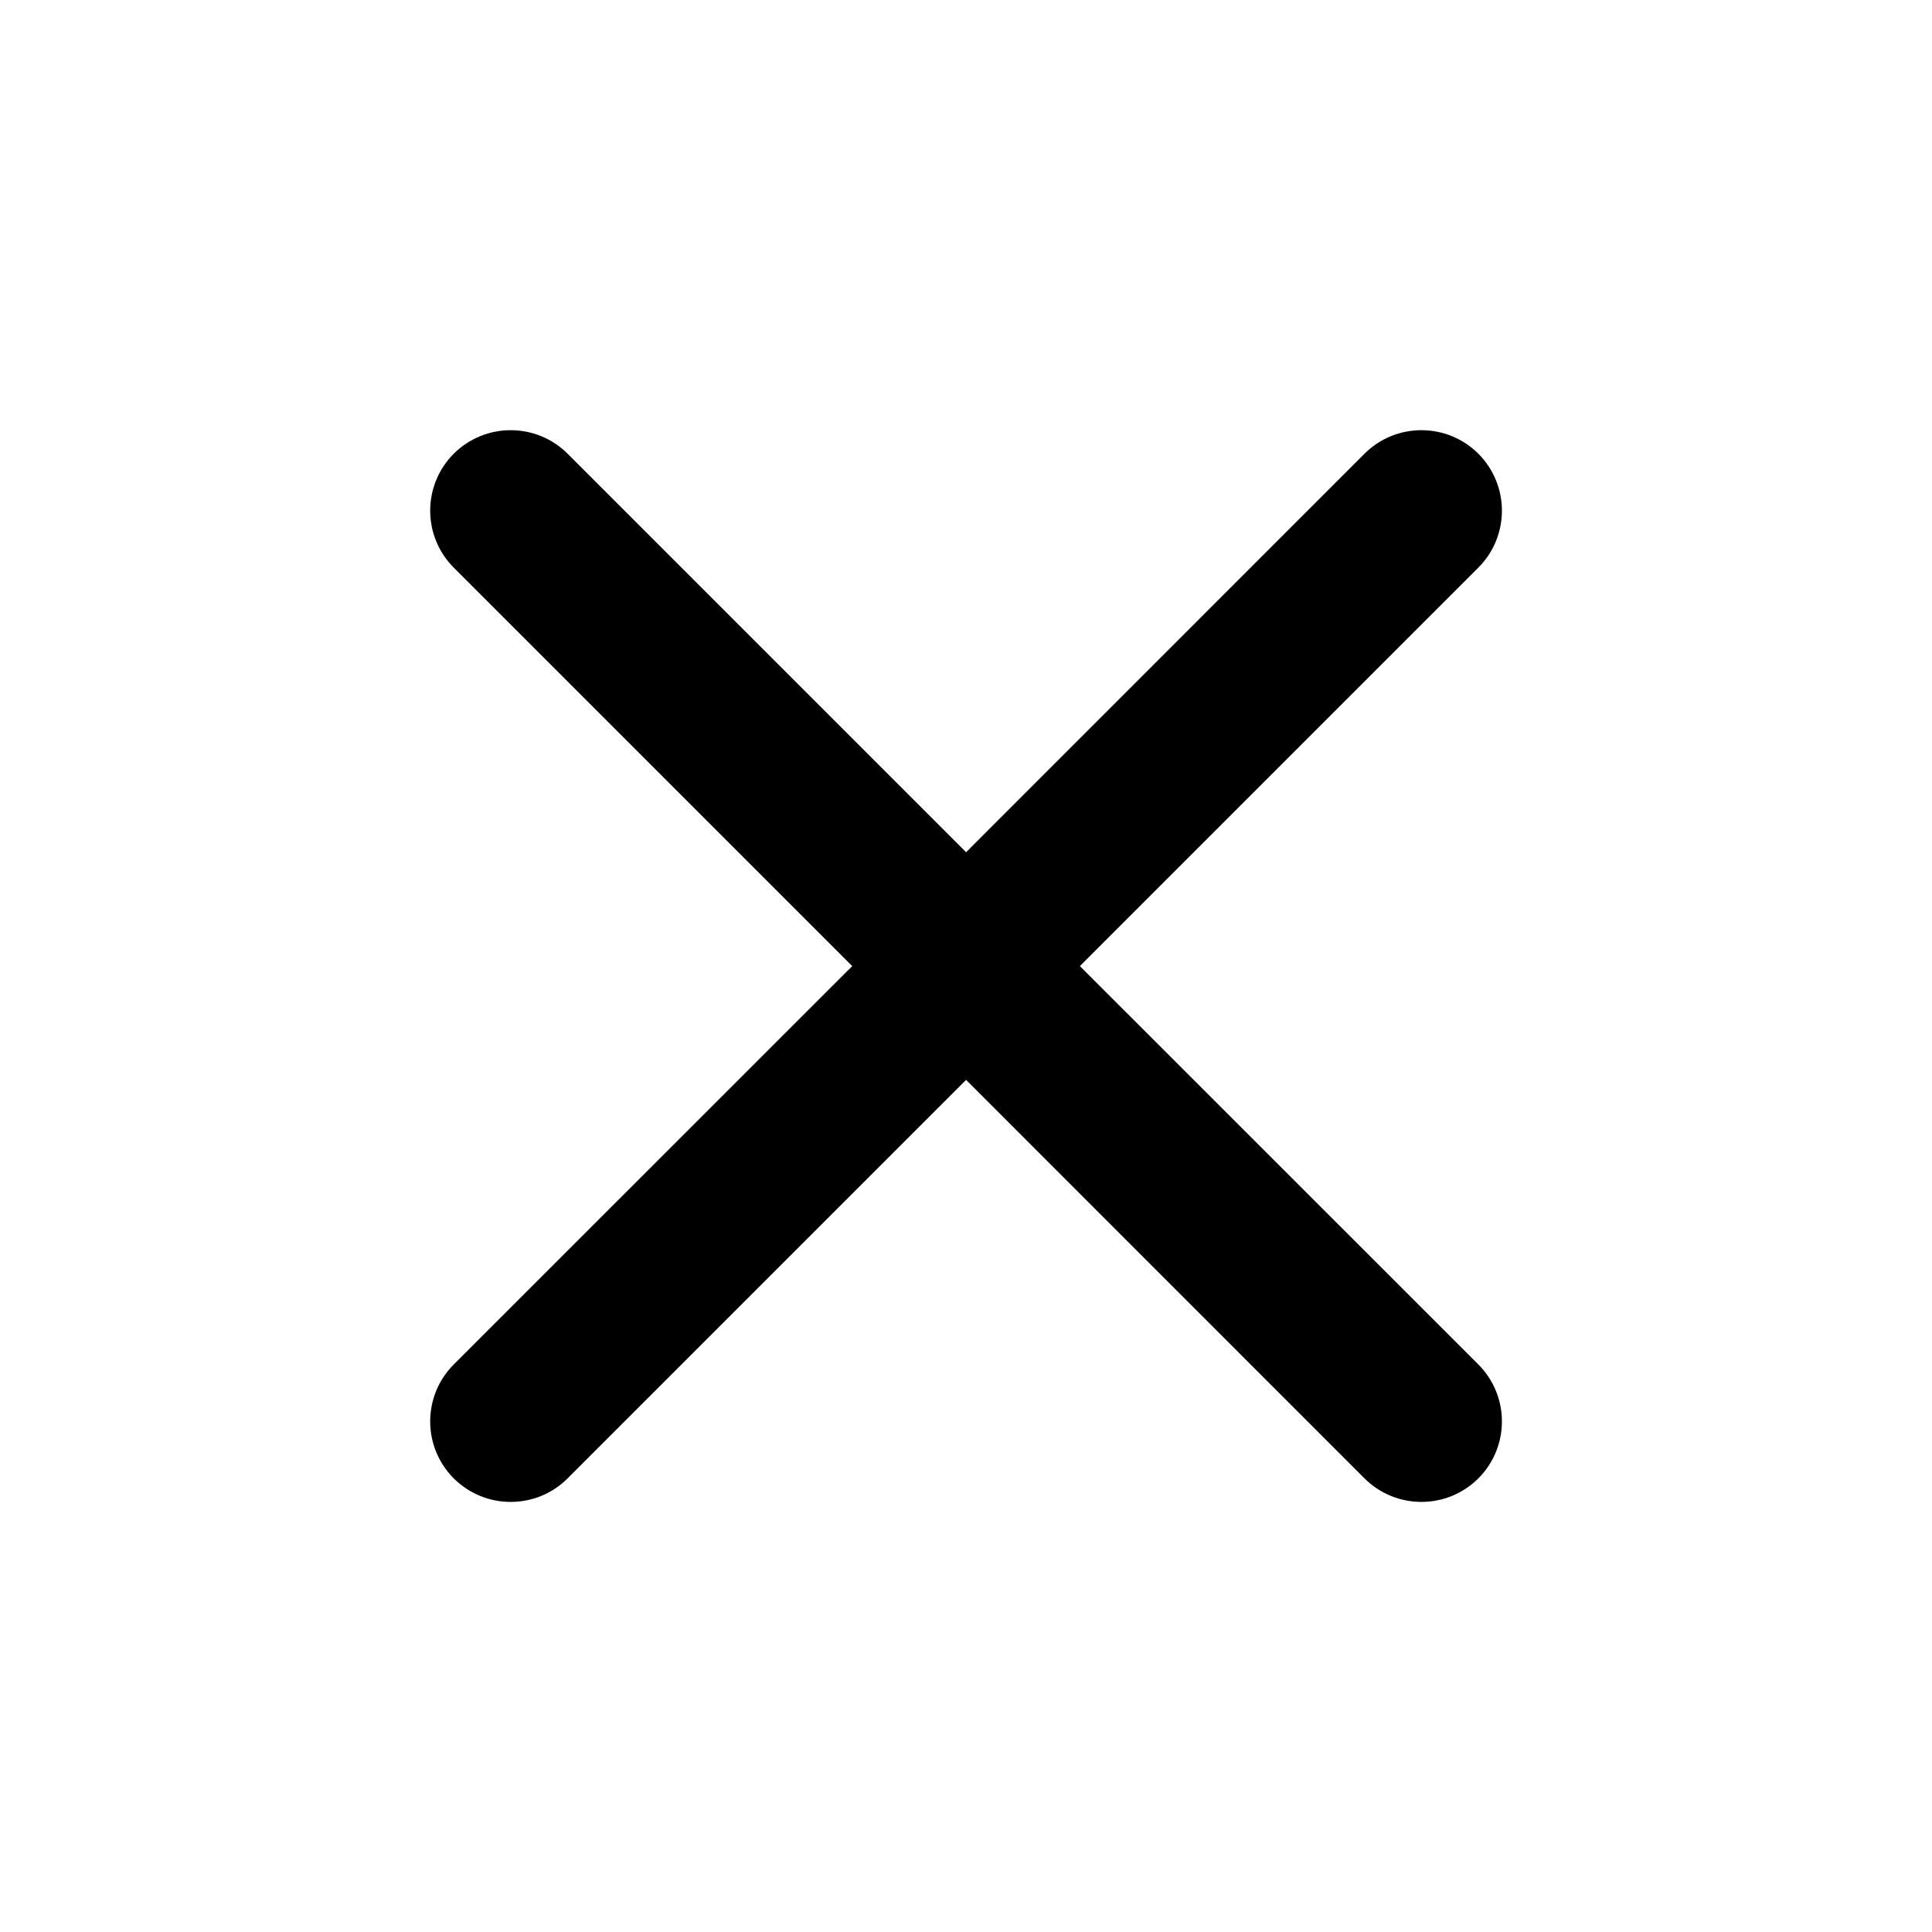 <svg width="20" height="20" viewBox="0 0 20 20" fill="none" xmlns="http://www.w3.org/2000/svg">
<path d="M5.876 4.697C5.55 4.372 5.023 4.372 4.697 4.697C4.372 5.023 4.372 5.55 4.697 5.876L8.822 10.001L4.697 14.125C4.372 14.451 4.372 14.978 4.697 15.304C5.023 15.629 5.55 15.629 5.876 15.304L10.001 11.179L14.125 15.304C14.451 15.629 14.978 15.629 15.304 15.304C15.629 14.978 15.629 14.451 15.304 14.125L11.179 10.001L15.304 5.876C15.629 5.55 15.629 5.023 15.304 4.697C14.978 4.372 14.451 4.372 14.125 4.697L10.001 8.822L5.876 4.697Z" fill="black"/>
</svg>
